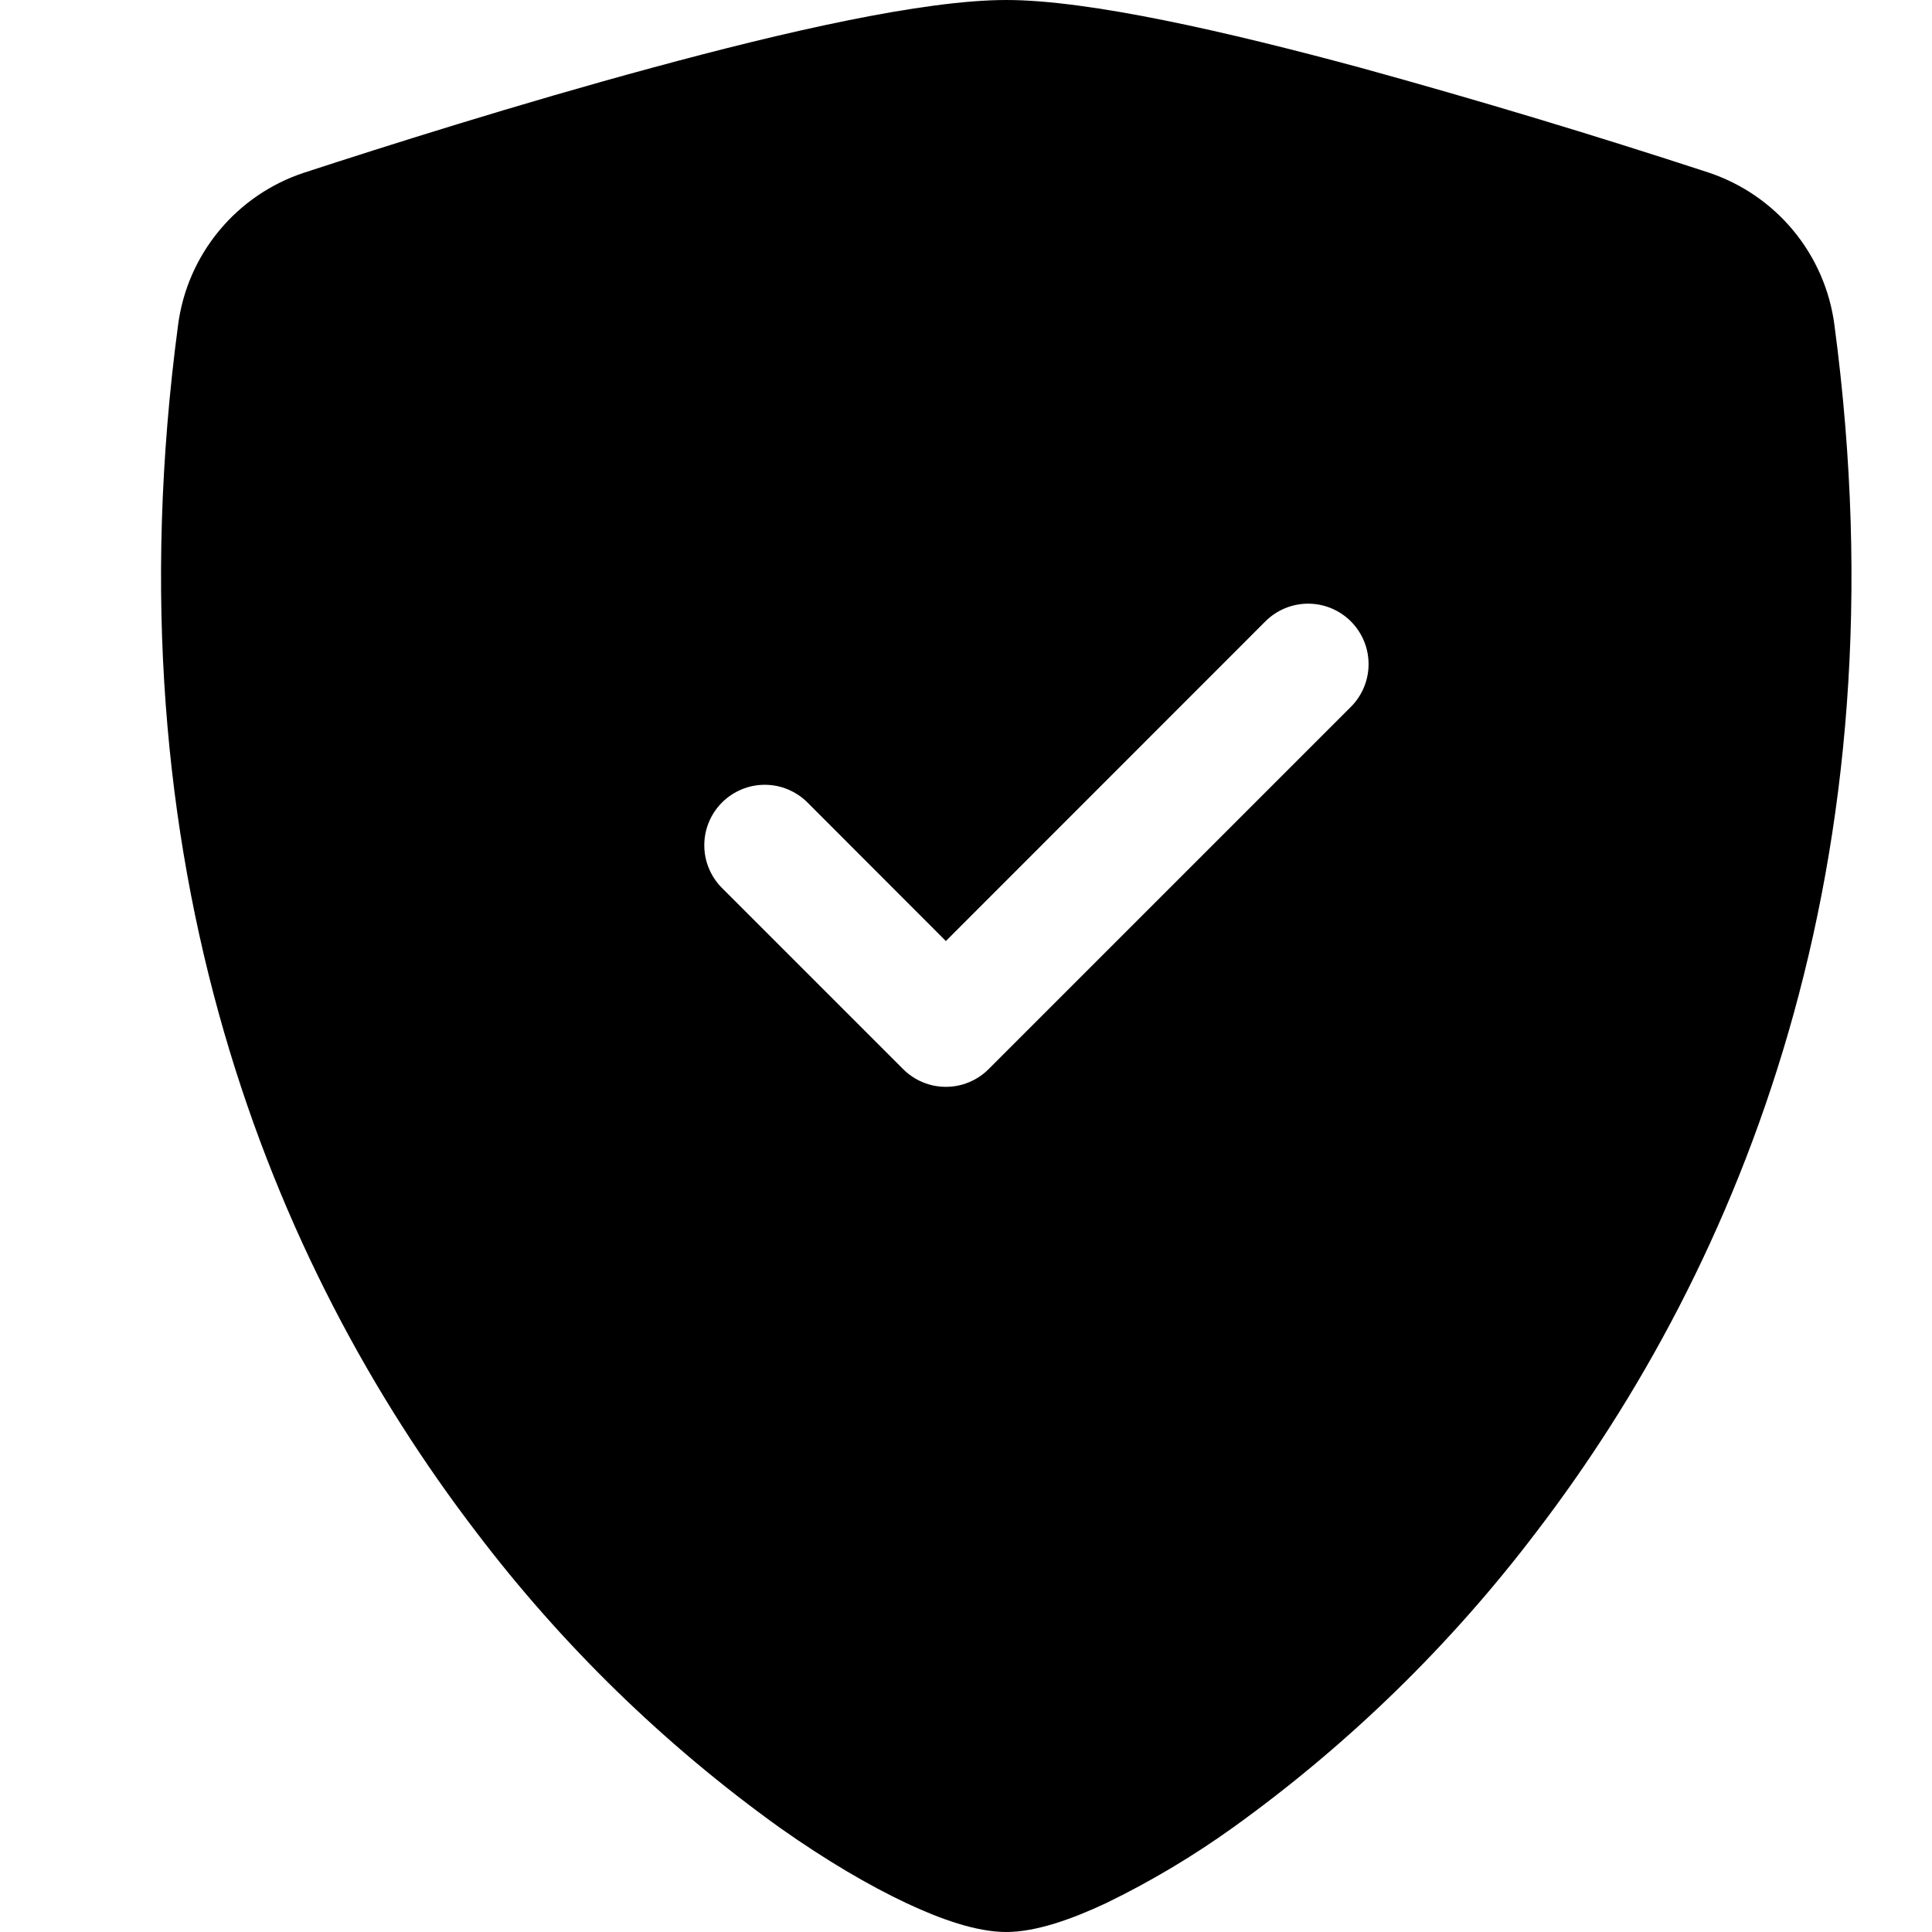 <svg width="24" height="24" viewBox="0 0 24 24" fill="none" xmlns="http://www.w3.org/2000/svg">
<path fill-rule="evenodd" clip-rule="evenodd" d="M12.5 0C11.465 0 9.736 0.398 8.108 0.84C6.443 1.29 4.765 1.823 3.778 2.145C3.365 2.281 2.999 2.531 2.722 2.866C2.445 3.201 2.268 3.607 2.212 4.038C1.318 10.754 3.392 15.73 5.909 19.023C6.976 20.431 8.249 21.672 9.685 22.703C10.264 23.112 10.8 23.425 11.257 23.64C11.677 23.838 12.128 24 12.5 24C12.872 24 13.322 23.838 13.743 23.64C14.293 23.373 14.819 23.059 15.316 22.703C16.751 21.672 18.024 20.431 19.091 19.023C21.608 15.73 23.683 10.754 22.788 4.038C22.732 3.607 22.555 3.2 22.278 2.865C22.001 2.53 21.635 2.28 21.223 2.143C19.79 1.674 18.346 1.239 16.892 0.839C15.264 0.399 13.535 0 12.5 0ZM15.719 7.719C15.86 7.578 16.051 7.499 16.25 7.499C16.449 7.499 16.64 7.578 16.781 7.719C16.922 7.86 17.001 8.051 17.001 8.25C17.001 8.449 16.922 8.64 16.781 8.781L12.281 13.281C12.211 13.351 12.129 13.406 12.037 13.444C11.946 13.482 11.849 13.501 11.75 13.501C11.651 13.501 11.554 13.482 11.463 13.444C11.371 13.406 11.289 13.351 11.219 13.281L8.969 11.031C8.899 10.961 8.844 10.879 8.806 10.787C8.768 10.696 8.749 10.599 8.749 10.5C8.749 10.401 8.768 10.304 8.806 10.213C8.844 10.121 8.899 10.039 8.969 9.969C9.039 9.899 9.122 9.844 9.213 9.806C9.304 9.768 9.401 9.749 9.5 9.749C9.599 9.749 9.696 9.768 9.787 9.806C9.878 9.844 9.961 9.899 10.031 9.969L11.75 11.69L15.719 7.719Z" fill="black"/>
</svg>
